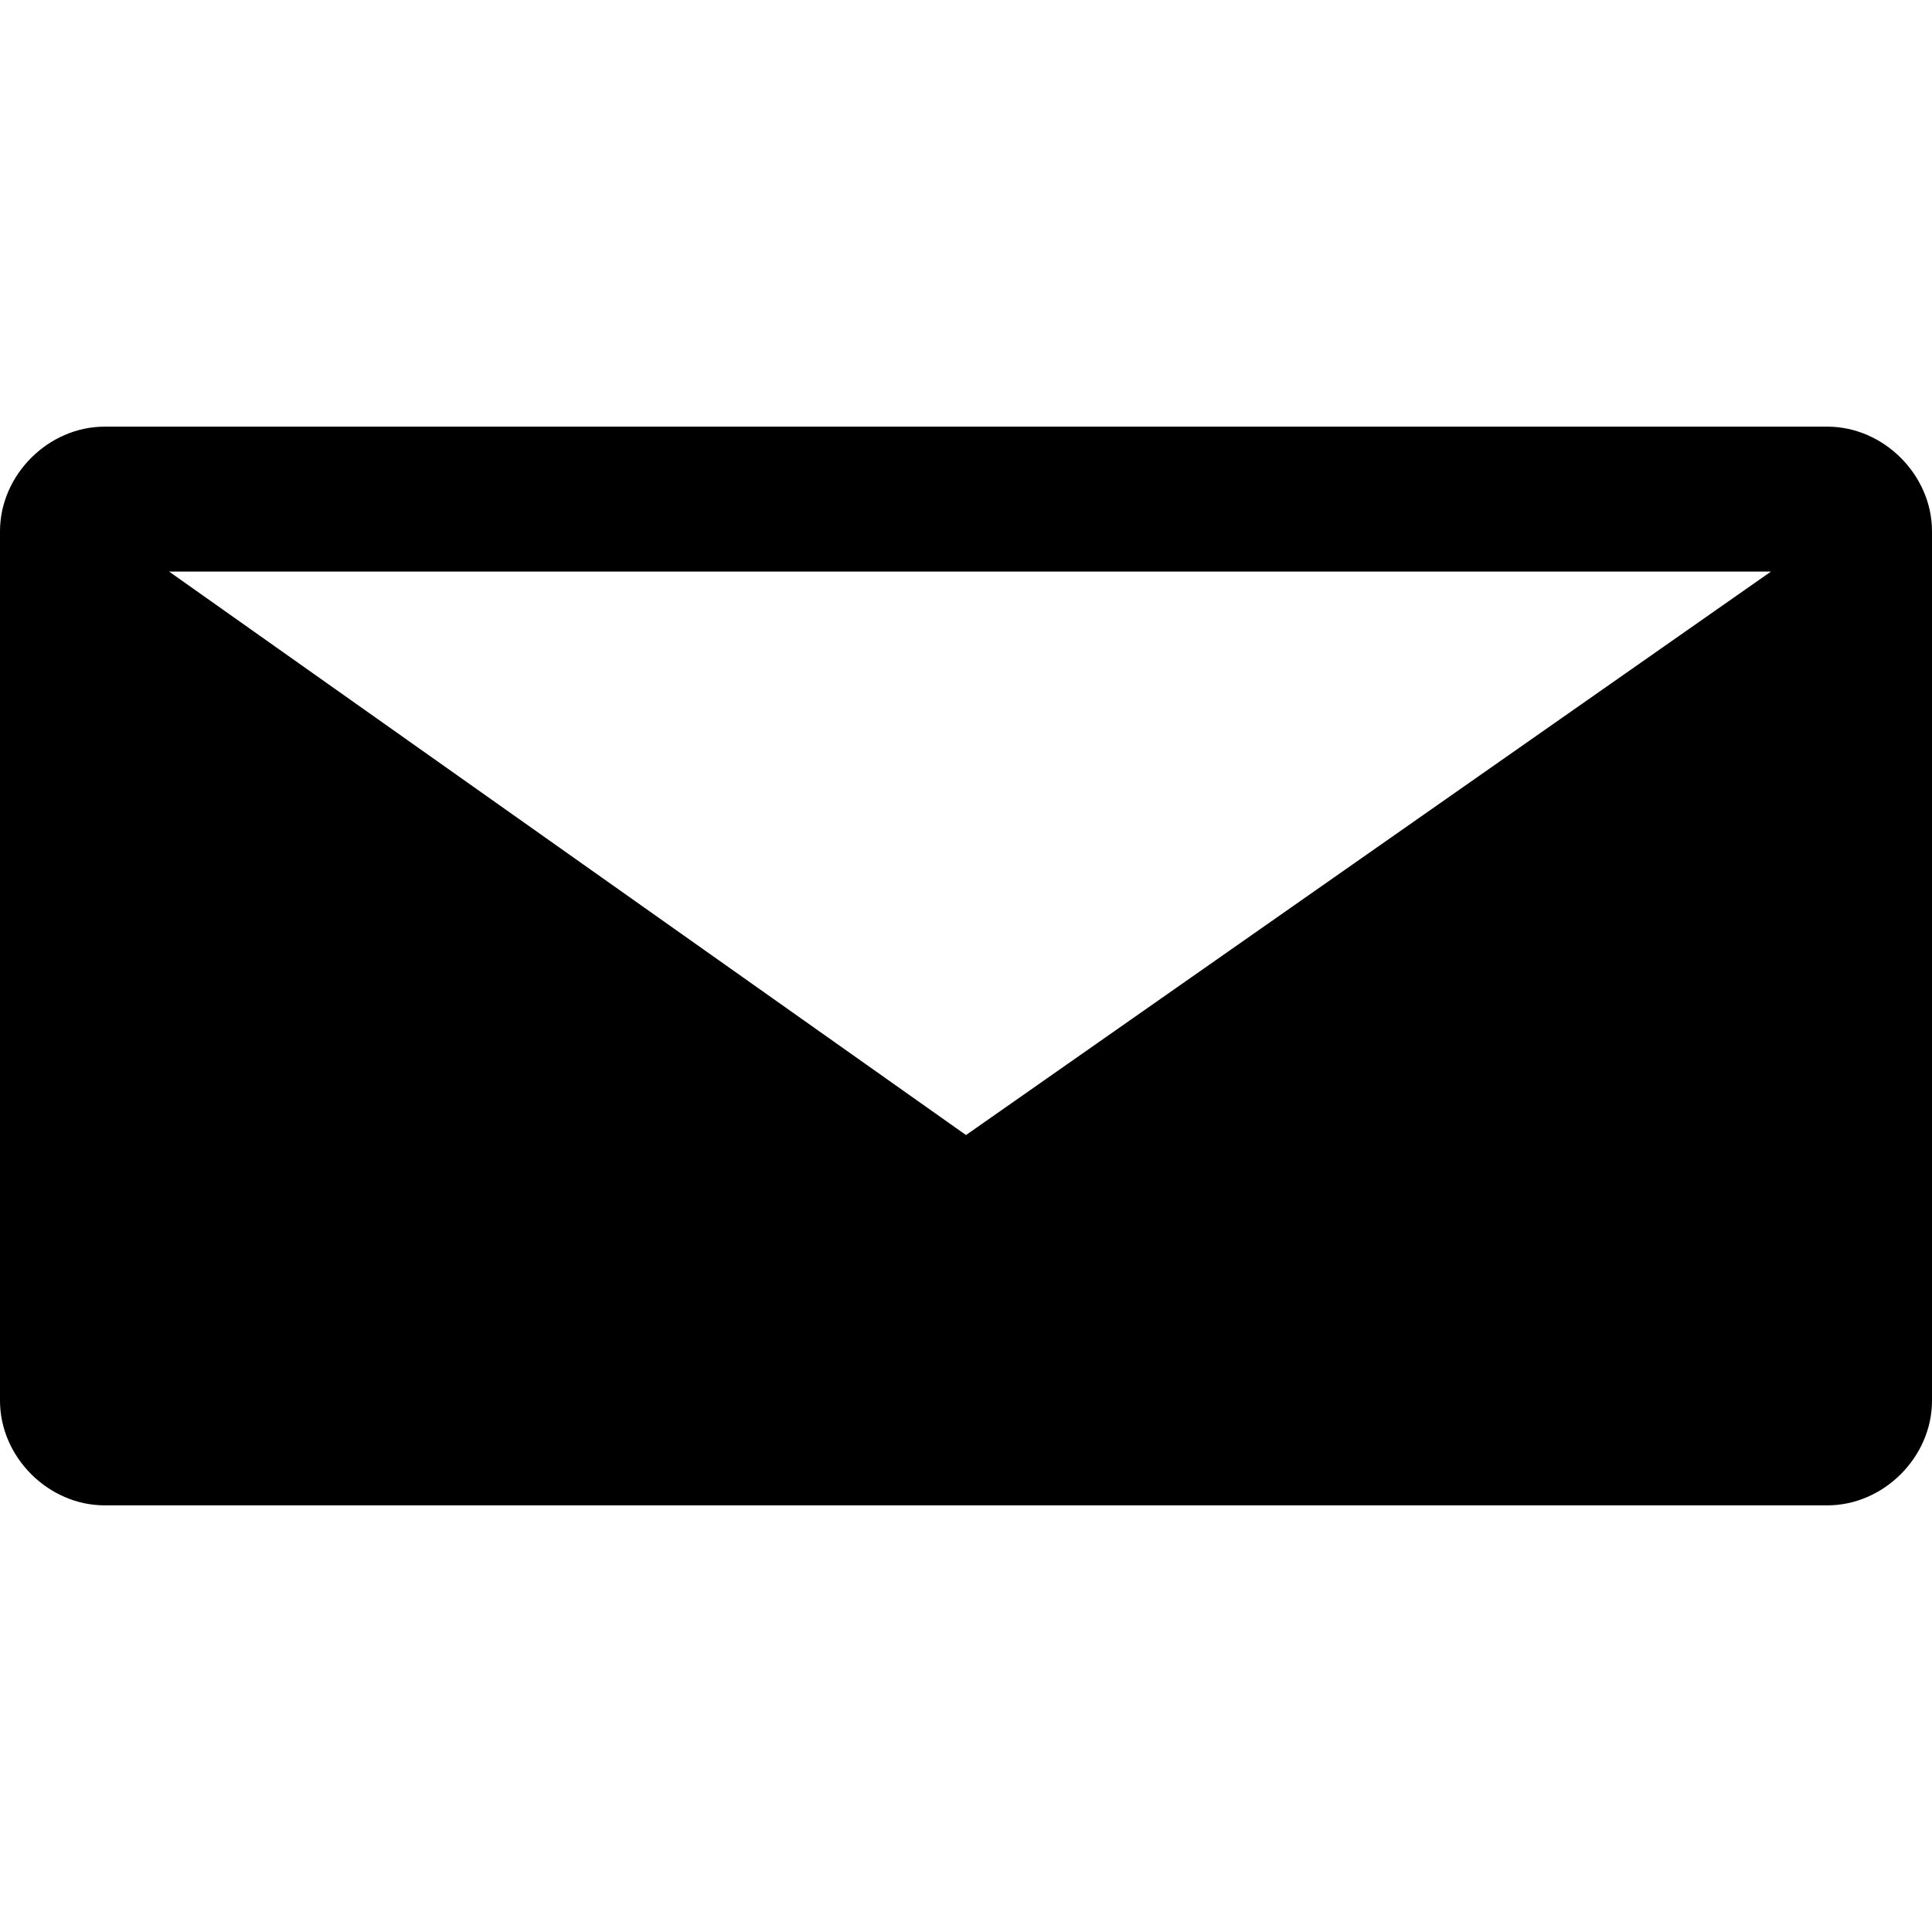 <svg xmlns="http://www.w3.org/2000/svg" viewBox="0 0 24 24" fill="currentColor" width="32px" height="32px"><path d="M22.7,5.3H1.3C0.6,5.3,0,5.9,0,6.6v10.8c0,0.7,0.6,1.3,1.3,1.3h21.4c0.7,0,1.3-0.6,1.3-1.3V6.6C24,5.9,23.4,5.3,22.7,5.3z M12,14.1L2.1,7.1h19.9L12,14.1z"/></svg>
